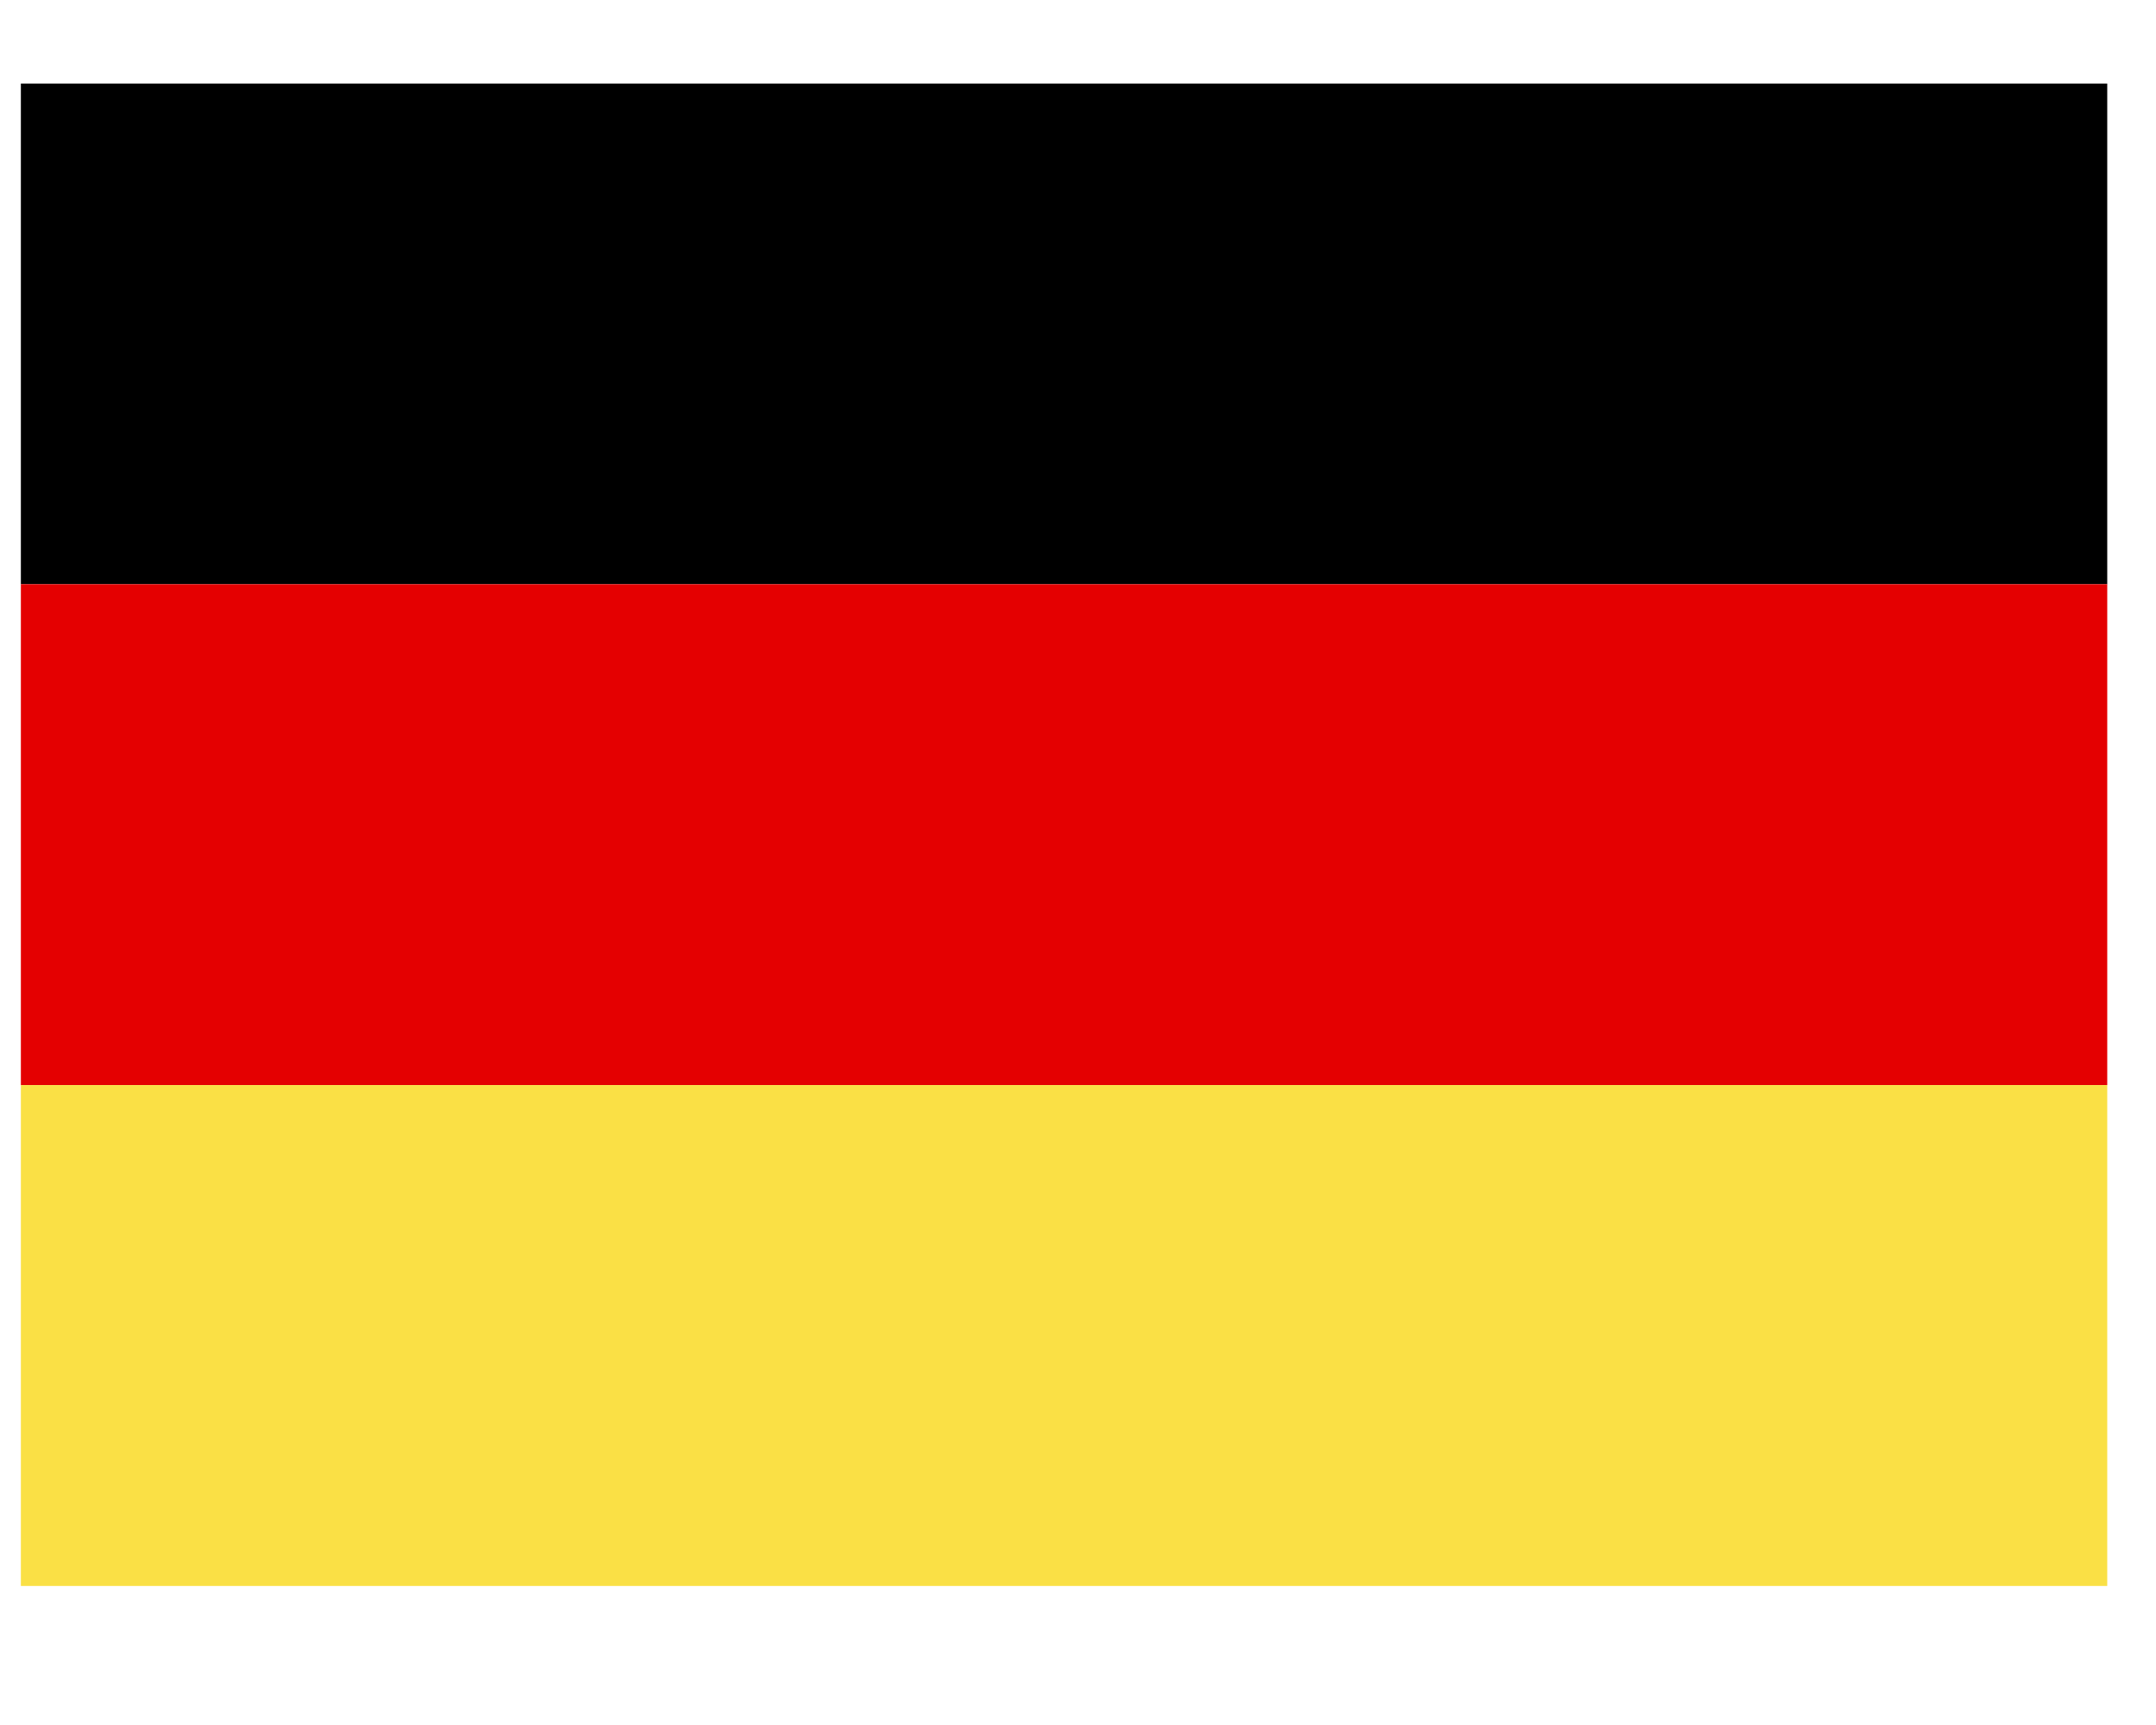 <svg xmlns="http://www.w3.org/2000/svg" xmlns:xlink="http://www.w3.org/1999/xlink" width="50" zoomAndPan="magnify" viewBox="0 0 37.5 30" height="40" preserveAspectRatio="xMidYMid meet" version="1.0"><defs><clipPath id="5176b2d35c"><path d="M 0.363 1.453 L 36.652 1.453 L 36.652 11 L 0.363 11 Z M 0.363 1.453 " clip-rule="nonzero"/></clipPath><clipPath id="9ae8545ea3"><path d="M 0.363 10 L 36.652 10 L 36.652 19 L 0.363 19 Z M 0.363 10 " clip-rule="nonzero"/></clipPath><clipPath id="1e95e37b5b"><path d="M 0.363 18 L 36.652 18 L 36.652 27.582 L 0.363 27.582 Z M 0.363 18 " clip-rule="nonzero"/></clipPath></defs><g clip-path="url(#5176b2d35c)"><path fill="#000000" d="M 36.836 10.16 L -0.176 10.16 L -0.176 1.453 L 36.836 1.453 L 36.836 10.16 " fill-opacity="1" fill-rule="nonzero"/></g><g clip-path="url(#9ae8545ea3)"><path fill="#e40001" d="M 36.836 18.871 L -0.176 18.871 L -0.176 10.16 L 36.836 10.16 L 36.836 18.871 " fill-opacity="1" fill-rule="nonzero"/></g><g clip-path="url(#1e95e37b5b)"><path fill="#fae045" d="M 36.836 27.582 L -0.176 27.582 L -0.176 18.871 L 36.836 18.871 L 36.836 27.582 " fill-opacity="1" fill-rule="nonzero"/></g></svg>